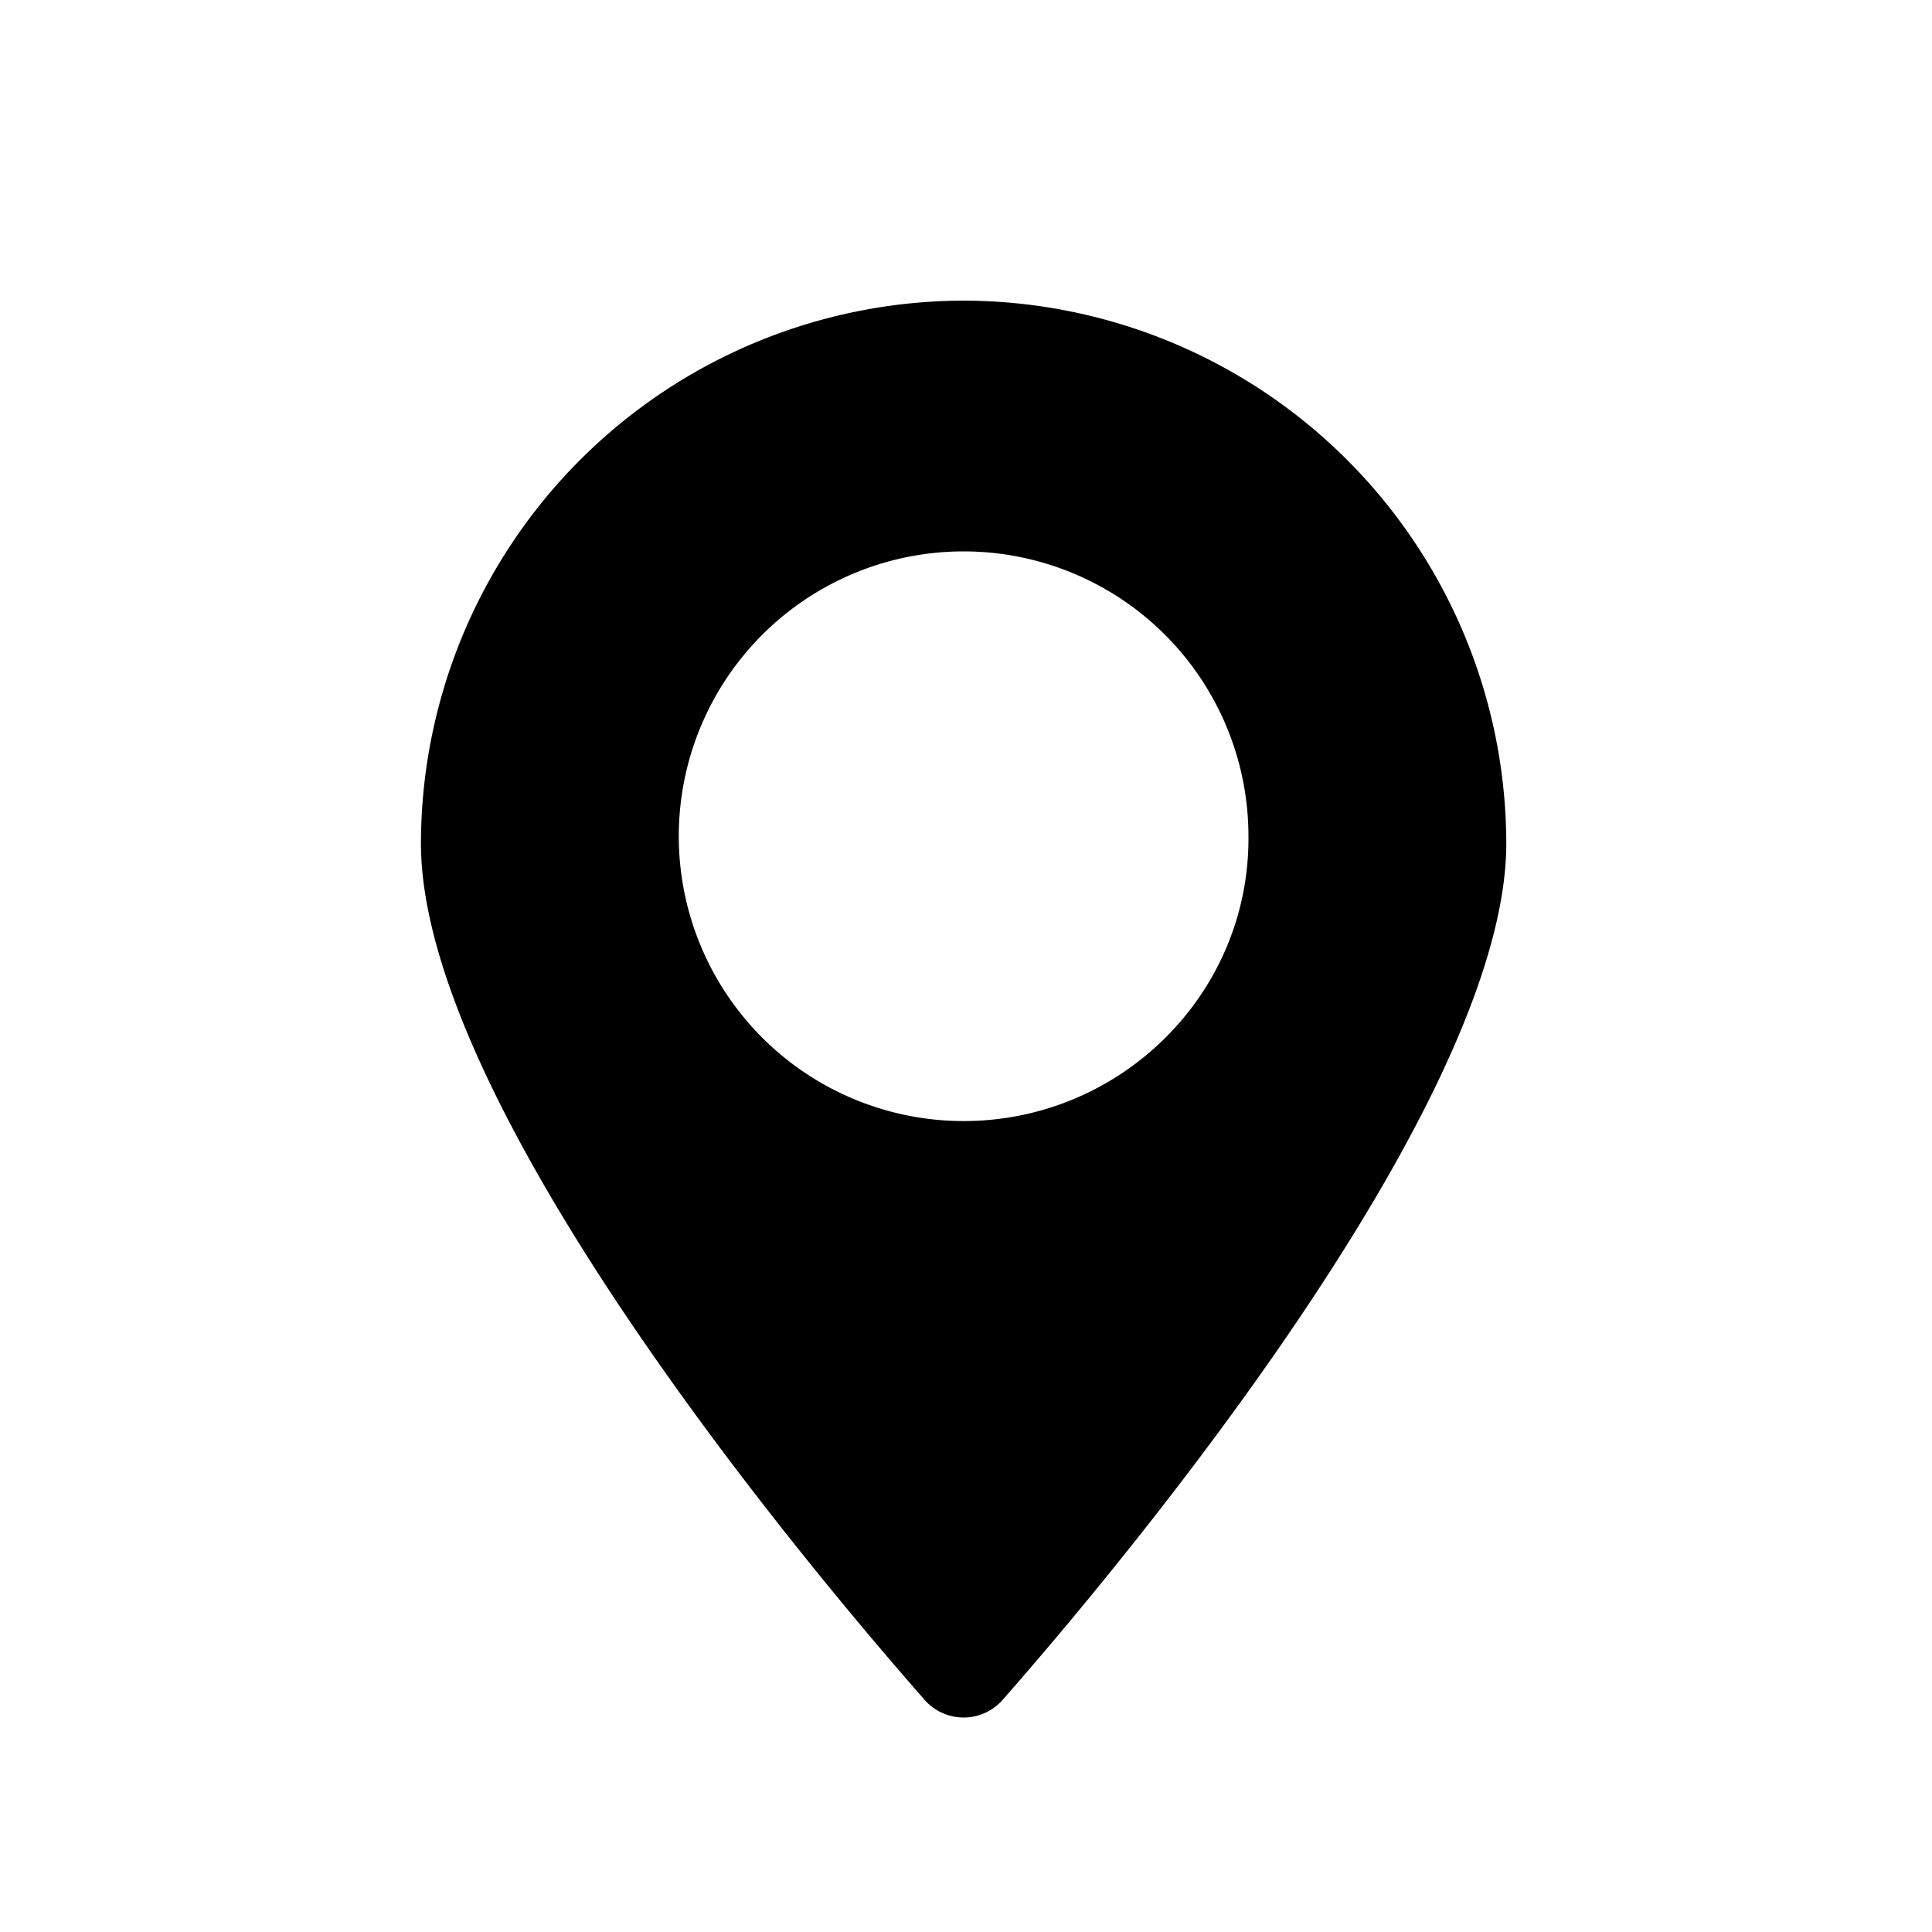 <svg focusable="false" aria-hidden="true" data-name="Layer 1" xmlns="http://www.w3.org/2000/svg" viewBox="0 0 283.46 283.46" width="24" height="24"><title>address</title><path d="M141.38,44.11a79.76,79.76,0,0,0-79.62,79.62c0,41.58,66.32,117,73.8,125.56a7.62,7.62,0,0,0,11.64,0c7.48-8.52,73.8-84.19,73.8-125.56A79.76,79.76,0,0,0,141.38,44.11Zm0,120.37a41.79,41.79,0,1,1,41.79-41.79C183.37,145.77,164.45,164.48,141.38,164.48Z" /></svg>